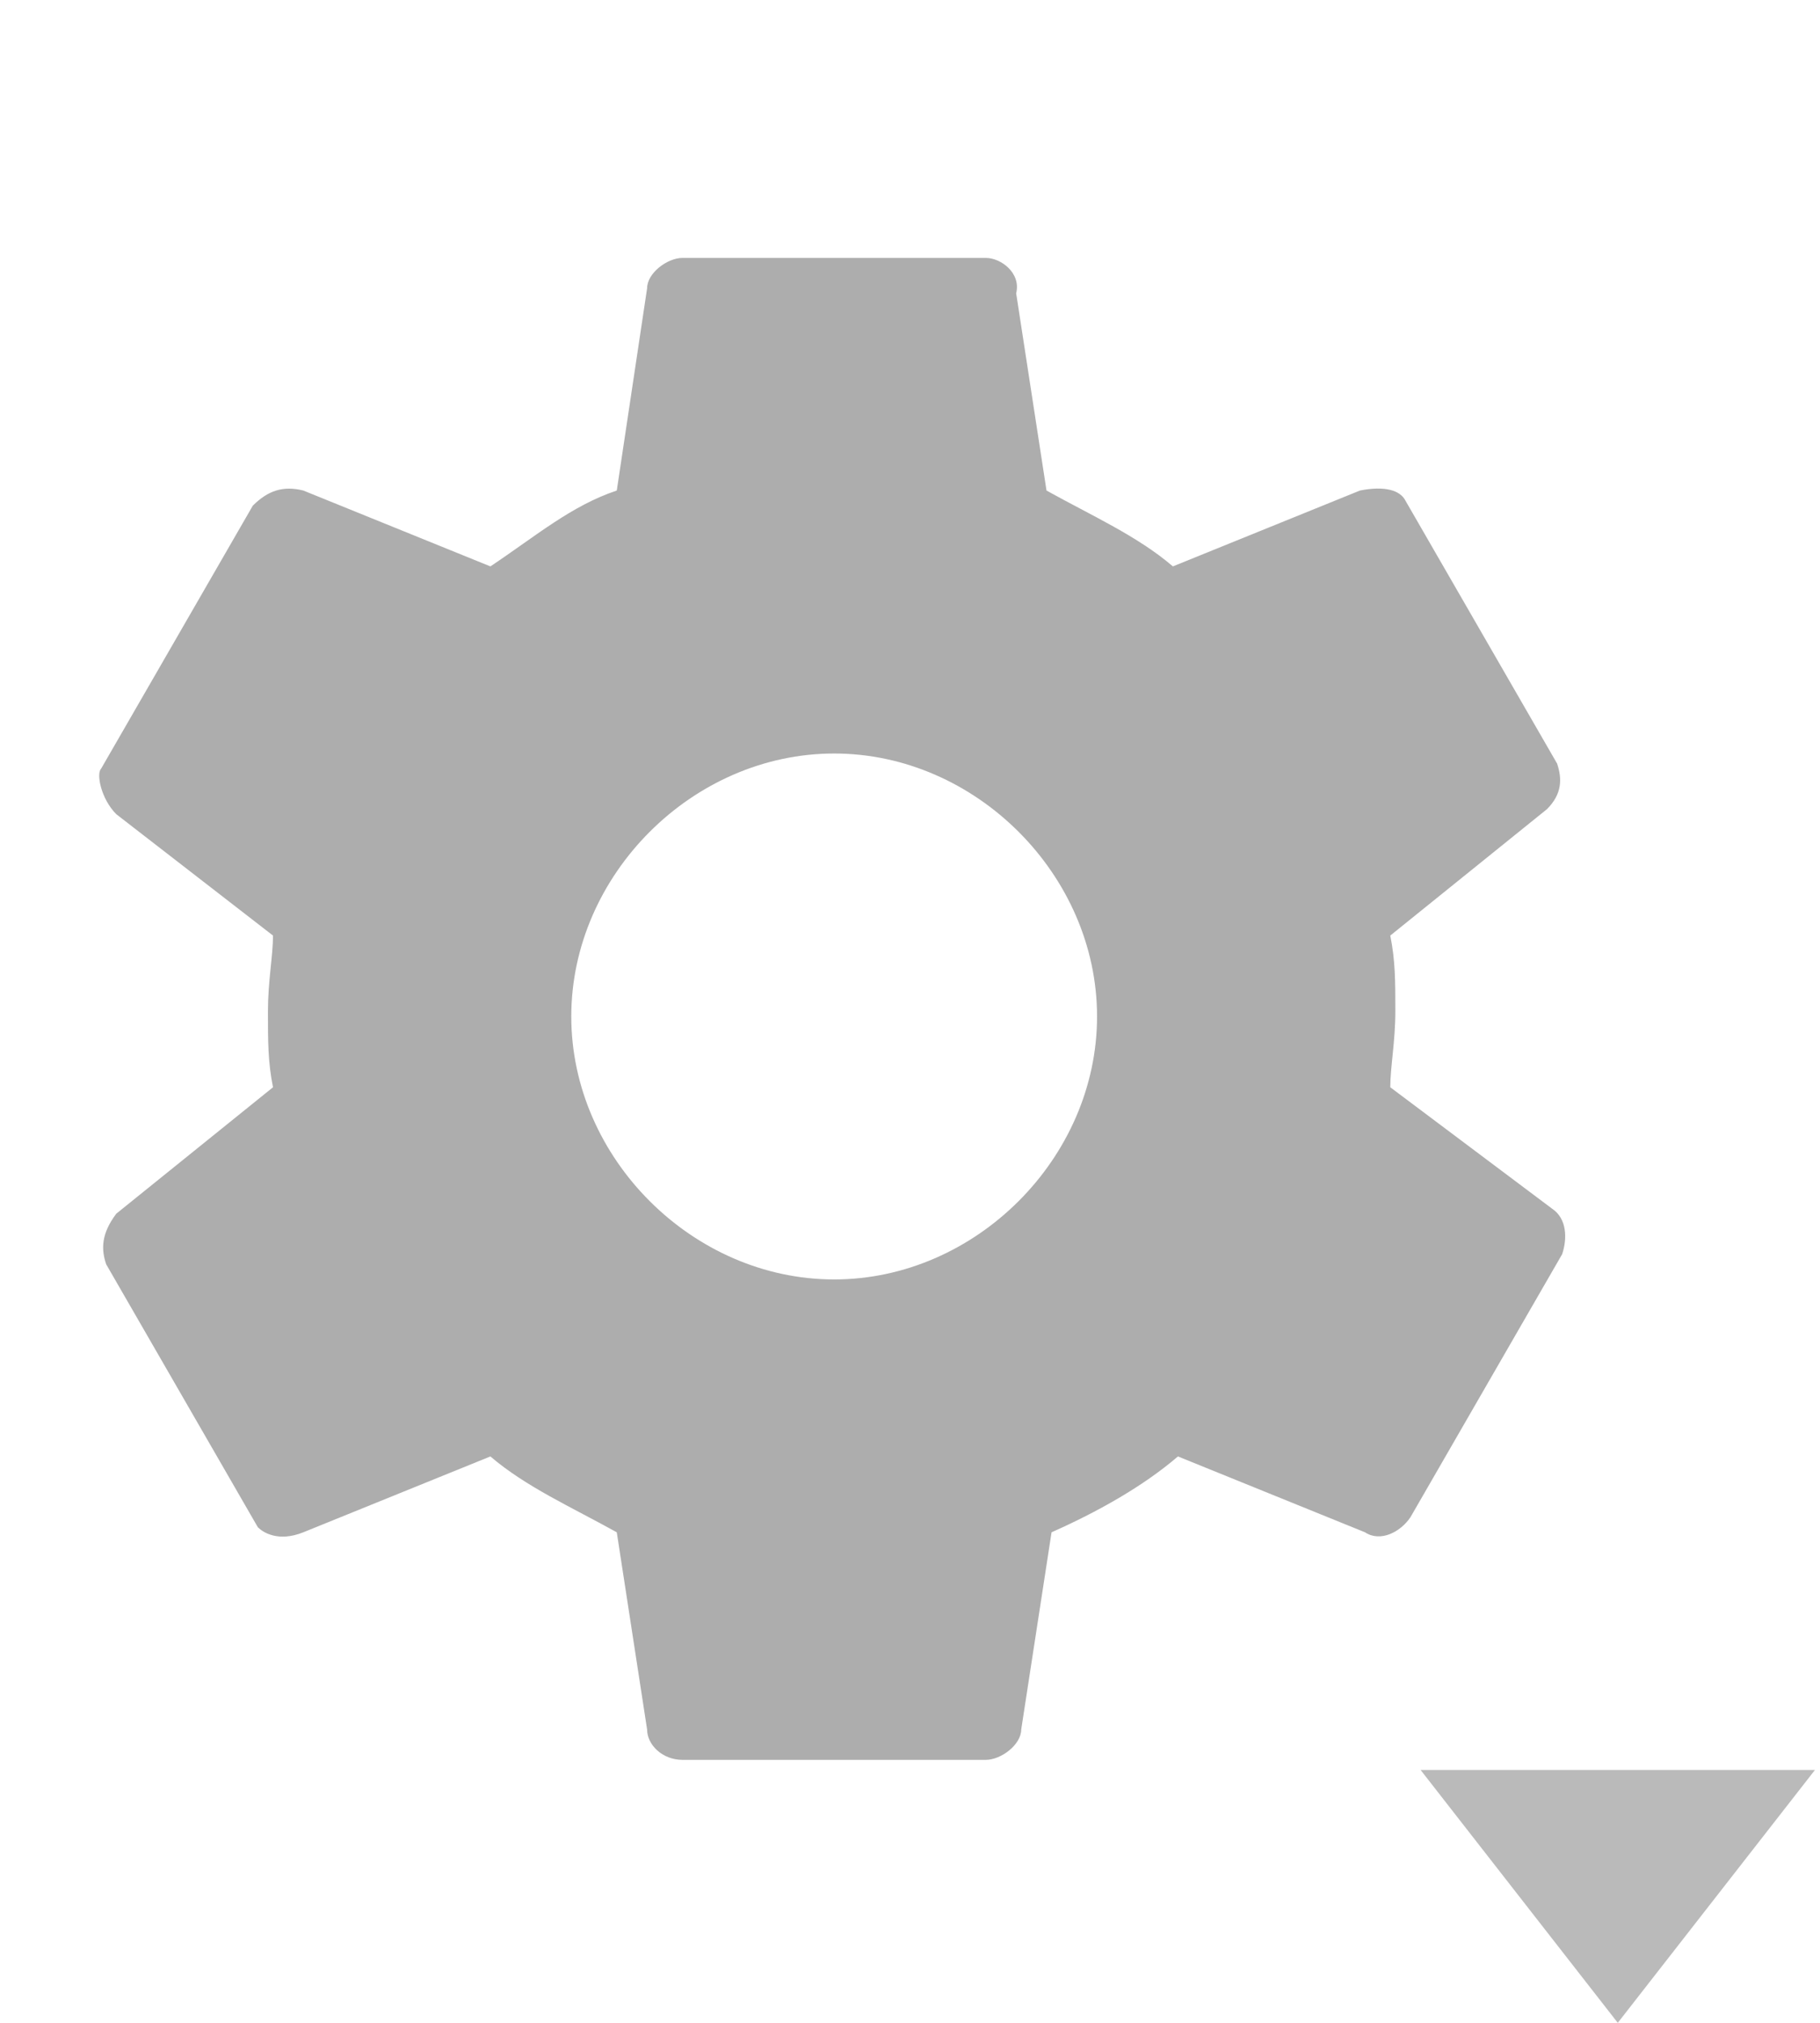<?xml version="1.0" encoding="utf-8"?>
<!-- Generator: Adobe Illustrator 18.1.0, SVG Export Plug-In . SVG Version: 6.00 Build 0)  -->
<svg version="1.1" id="Layer_1" xmlns="http://www.w3.org/2000/svg" xmlns:xlink="http://www.w3.org/1999/xlink" x="0px" y="0px"
	 viewBox="0 0 36 40" enable-background="new 0 0 36 40" xml:space="preserve">
<g id="settings_2_" opacity="0.6">
	<path fill="#767676" d="M27.5,21.5c0-0.4,0.1-0.9,0.1-1.5c0-0.6,0-1-0.1-1.5l3.1-2.5c0.3-0.3,0.3-0.6,0.2-0.9l-3-5.2
		c-0.1-0.2-0.4-0.3-0.9-0.2l-3.7,1.5c-0.7-0.6-1.6-1-2.5-1.5l-0.6-3.9c0.1-0.4-0.3-0.7-0.6-0.7h-6c-0.3,0-0.7,0.3-0.7,0.6l-0.6,4
		c-0.9,0.3-1.6,0.9-2.5,1.5L6,9.7c-0.4-0.1-0.7,0-1,0.3l-3,5.2c-0.1,0.1,0,0.6,0.3,0.9l3.1,2.4c0,0.4-0.1,0.9-0.1,1.5
		c0,0.6,0,1,0.1,1.5l-3.1,2.5C2,24.4,2,24.7,2.1,25l3,5.2c0.1,0.1,0.4,0.3,0.9,0.1l3.7-1.5c0.7,0.6,1.6,1,2.5,1.5l0.6,3.9
		c0,0.3,0.3,0.6,0.7,0.6h6c0.3,0,0.7-0.3,0.7-0.6l0.6-3.9c0.9-0.4,1.8-0.9,2.5-1.5l3.7,1.5c0.3,0.2,0.7,0,0.9-0.3l3-5.2
		c0.1-0.3,0.1-0.7-0.2-0.9L27.5,21.5z M16.5,25.3c-2.8,0-5.2-2.4-5.2-5.2c0-2.8,2.4-5.2,5.2-5.2c2.8,0,5.2,2.4,5.2,5.2
		C21.7,22.9,19.3,25.3,16.5,25.3z"/>
</g>
<polygon opacity="0.5" fill="#767676" points="35.9,35 32,40 28.1,35 "/>
</svg>
